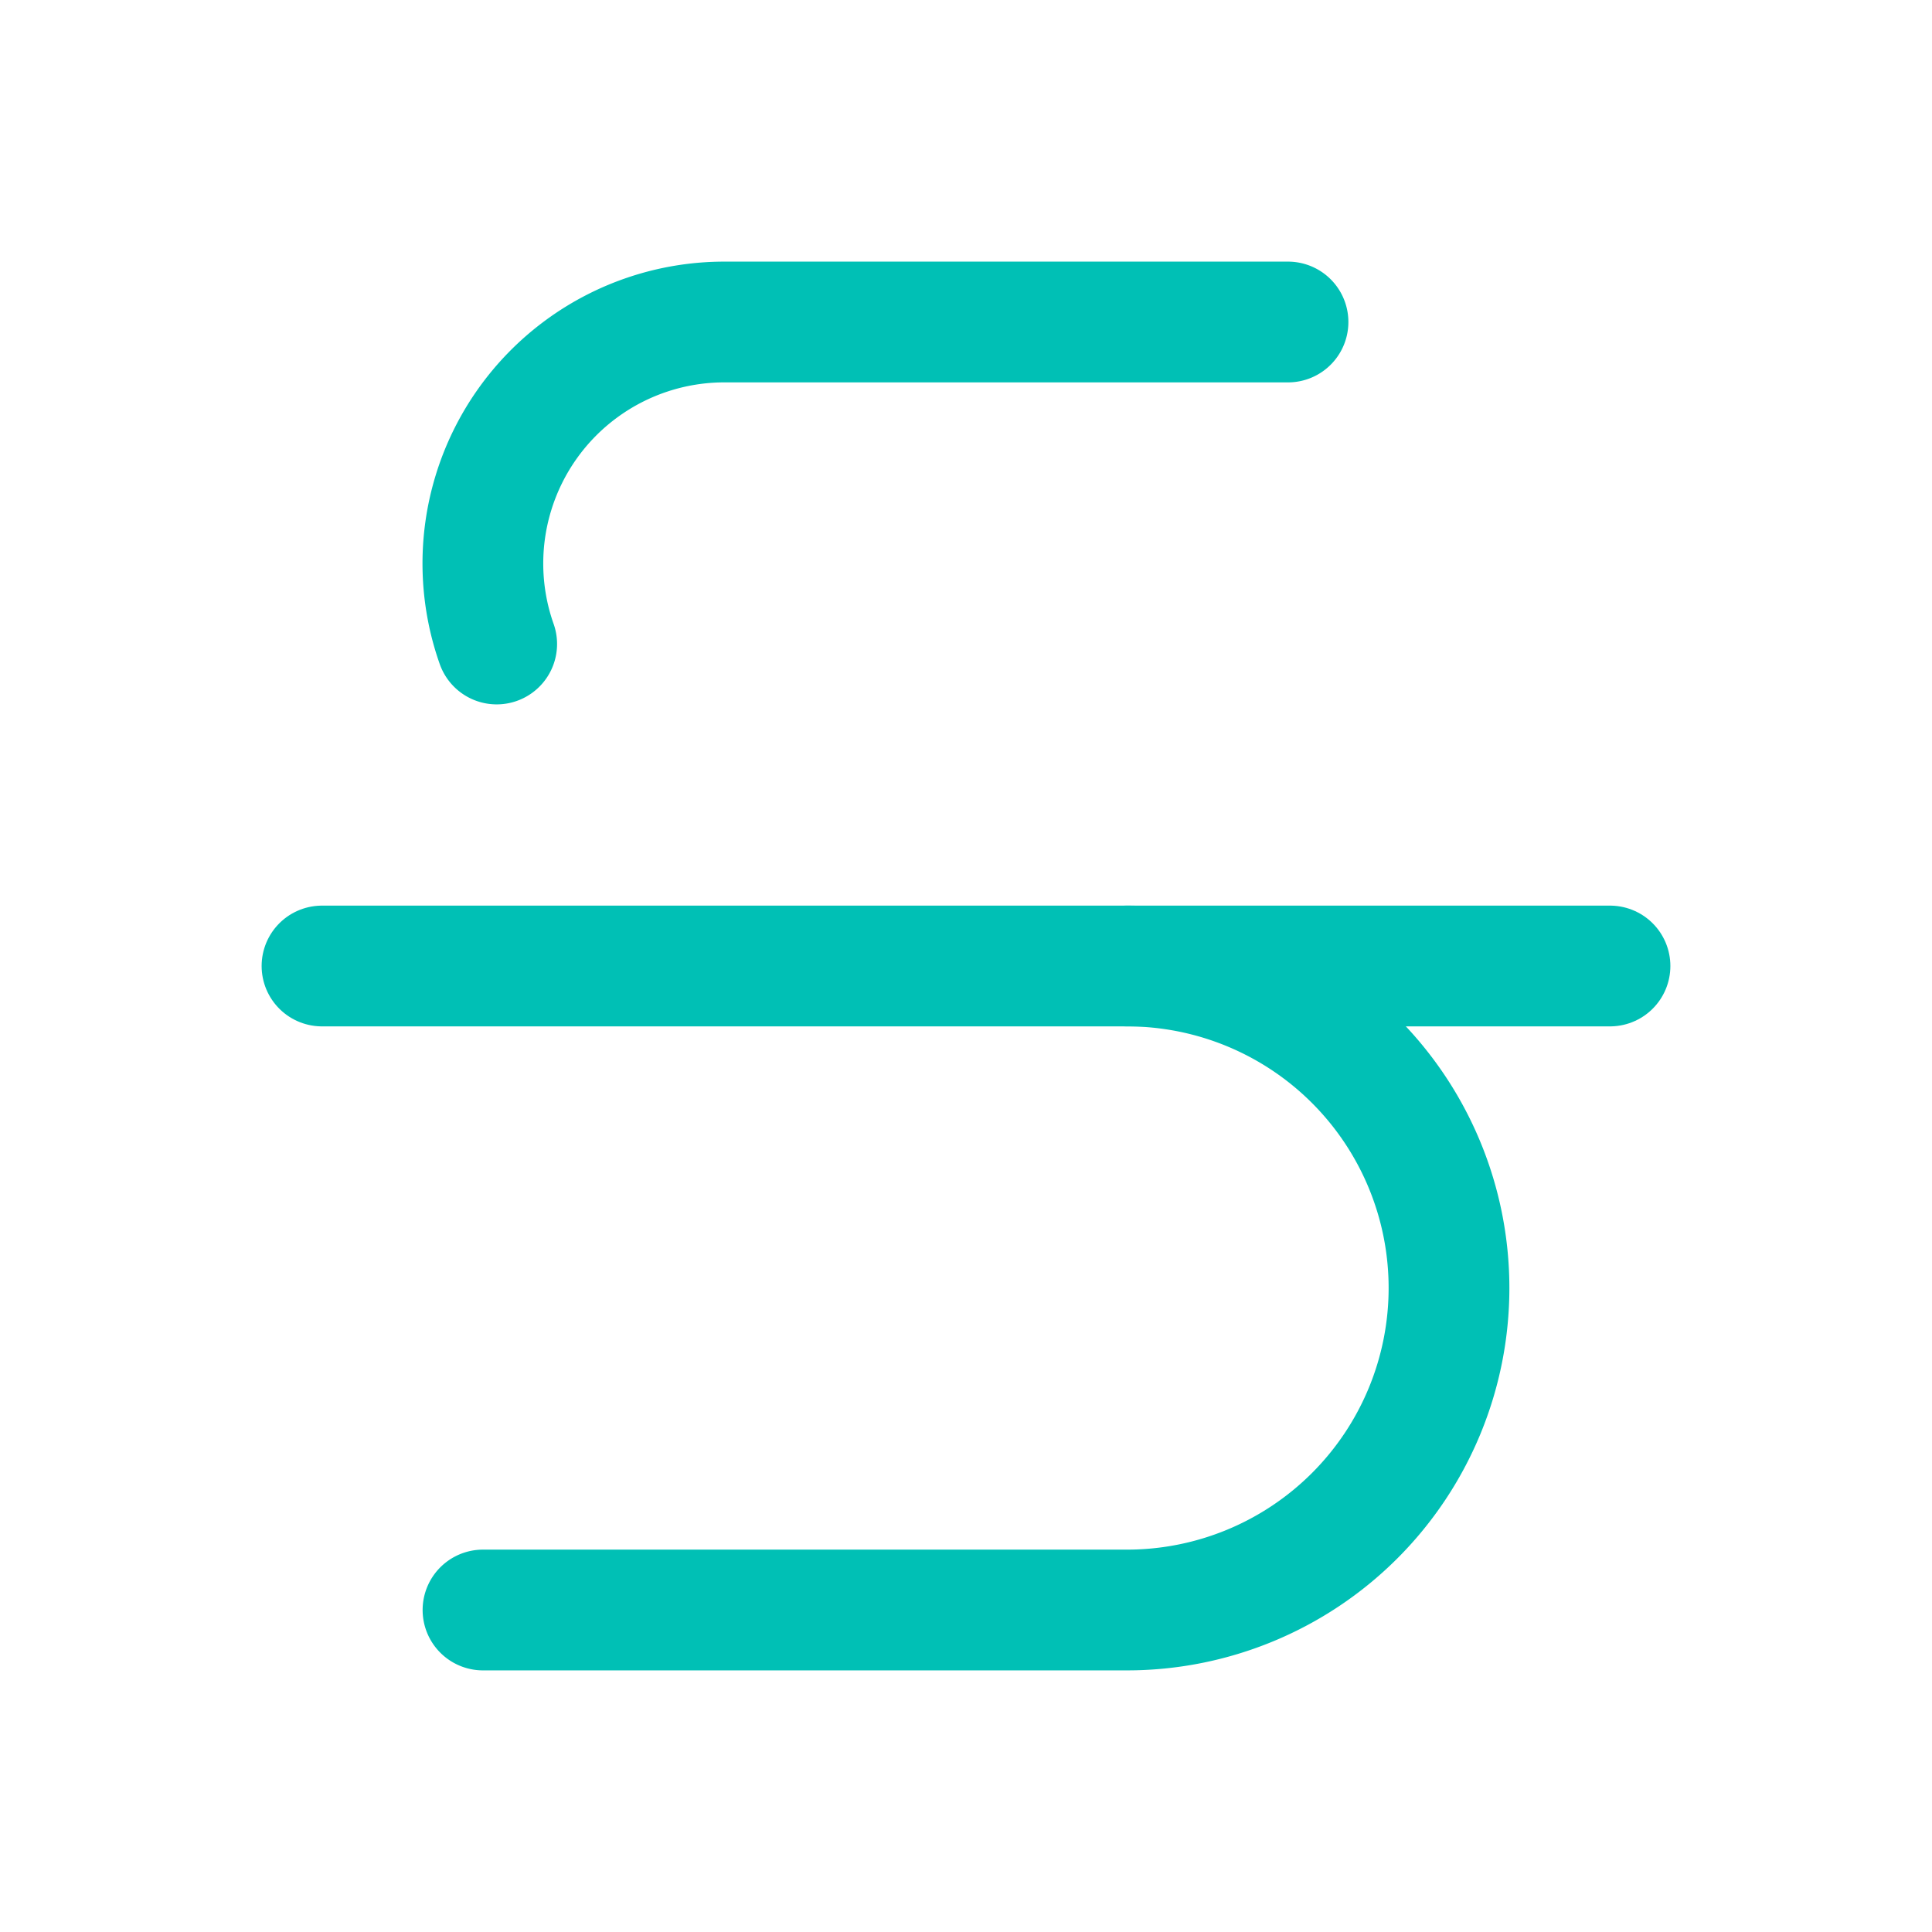 <svg xmlns="http://www.w3.org/2000/svg" width="64" height="64" viewBox="0 0 24 24" fill="none" stroke="#00c0b5" stroke-width="1.5" stroke-linecap="round" stroke-linejoin="round"><path d="M16 4H9a3 3 0 0 0-2.83 4"></path><path d="M14 12a4 4 0 0 1 0 8H6"></path><line x1="4" y1="12" x2="20" y2="12"></line></svg>